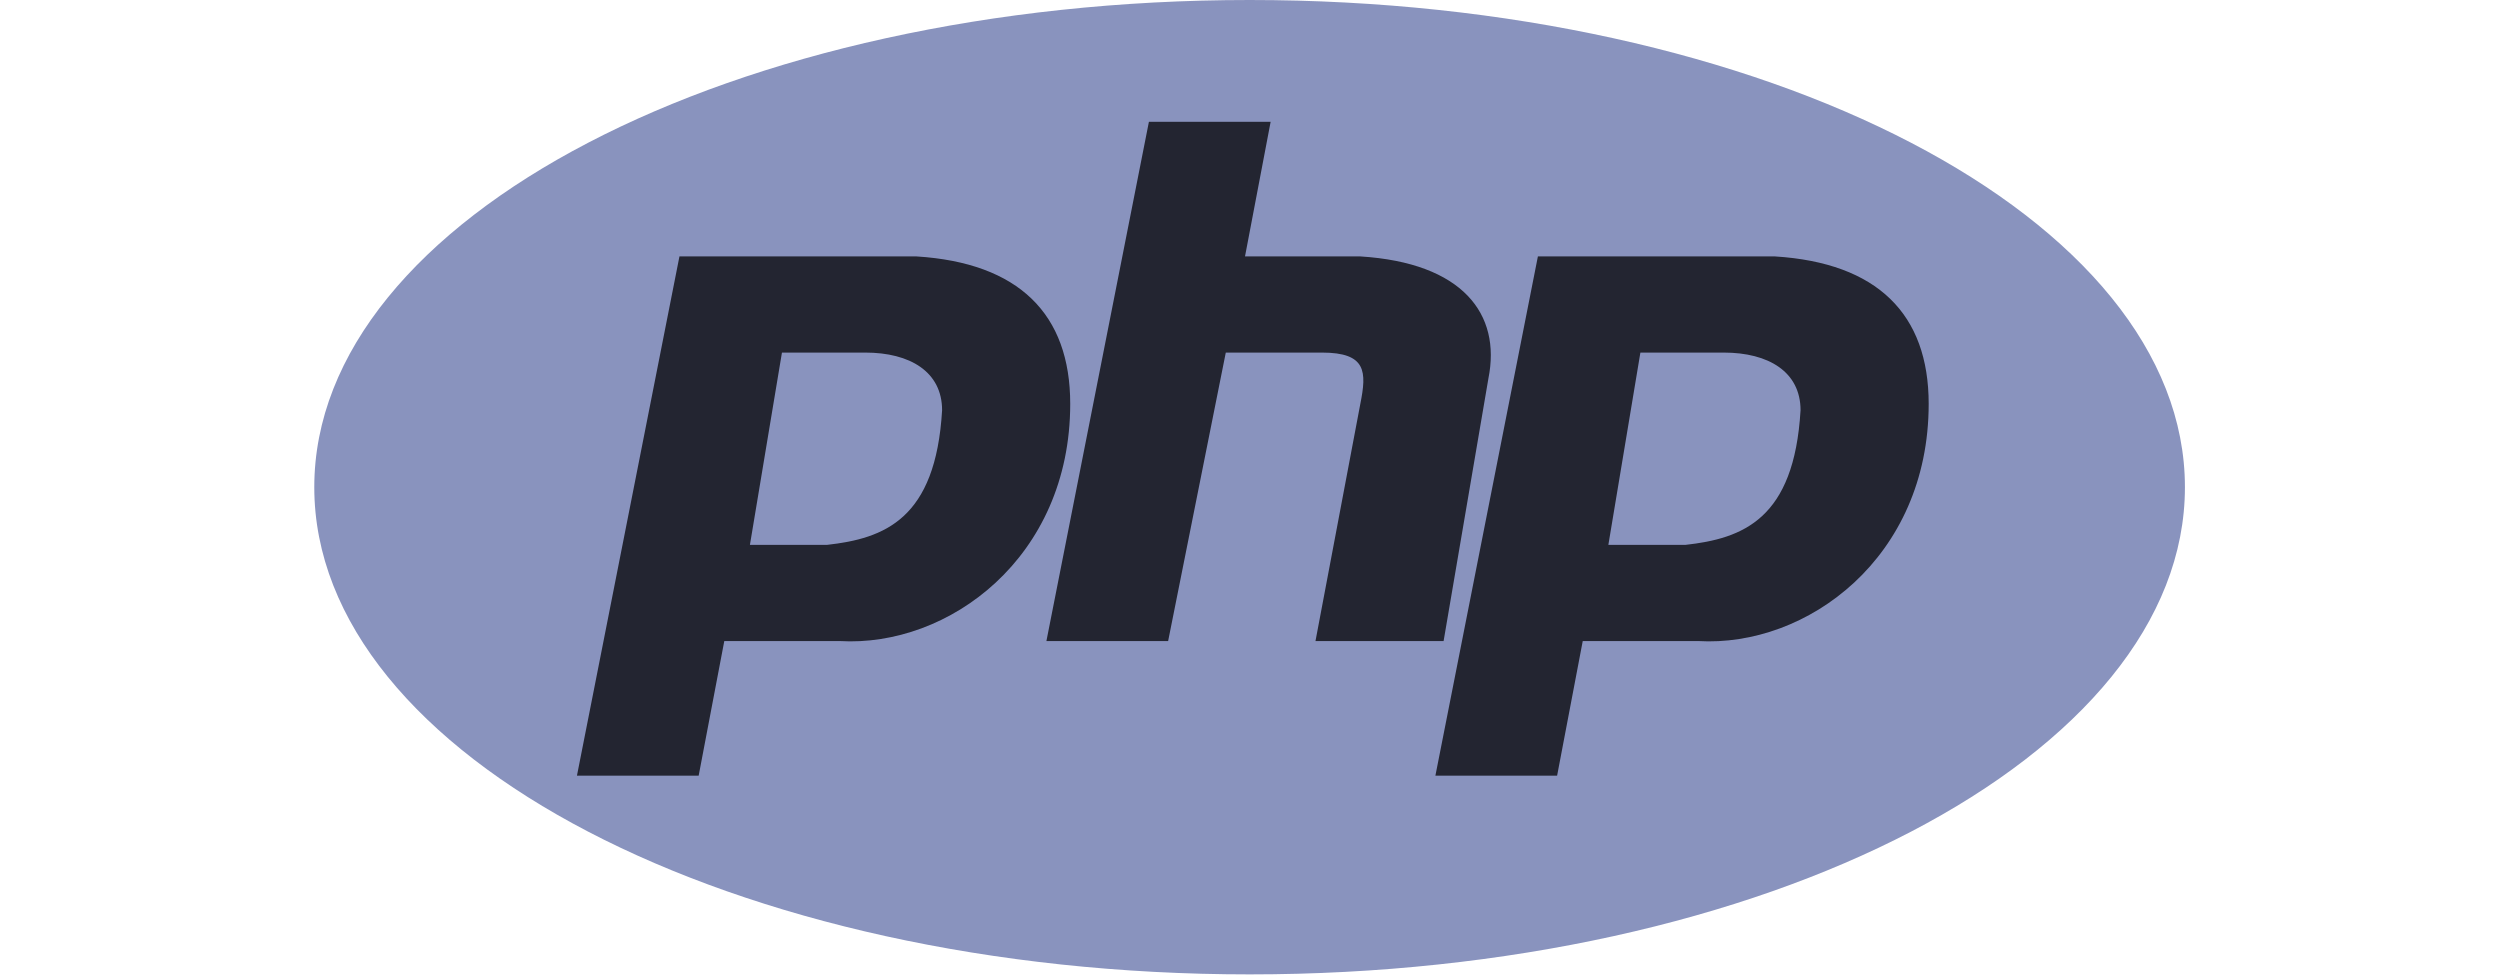 <svg width="700" height="273" fill="none" xmlns="http://www.w3.org/2000/svg"><path d="M349.89 272.831c144.638 0 261.89-61.075 261.89-136.416C611.78 61.075 494.528 0 349.89 0 205.252 0 88 61.075 88 136.415c0 75.341 117.252 136.416 261.89 136.416z" fill="#8993BE"/><path fill-rule="evenodd" clip-rule="evenodd" d="M161.545 217.188l28.701-145.391h66.367c28.699 1.795 43.05 16.154 43.05 41.285 0 43.078-34.08 68.207-64.576 66.412h-32.284l-7.176 37.694h-34.082zm48.431-64.617l8.97-53.85h23.318c12.557 0 21.524 5.385 21.524 16.154-1.792 30.516-16.143 35.901-32.286 37.696h-21.526zm83.019 26.923l28.7-145.389h34.082l-7.175 37.692h32.286c28.701 1.795 39.463 16.154 35.877 34.105l-12.557 73.592h-35.874l12.556-66.412c1.792-8.976 1.792-14.36-10.762-14.36h-26.907l-16.143 80.772h-34.083zm108.916 37.694L430.61 71.797h66.369c28.701 1.795 43.052 16.154 43.052 41.285 0 43.078-34.082 68.207-64.576 66.412h-32.288l-7.176 37.694h-34.08zm48.429-64.617l8.97-53.85h23.32c12.557 0 21.524 5.385 21.524 16.154-1.792 30.516-16.143 35.901-32.286 37.696H450.34z" fill="#232531"/></svg>
